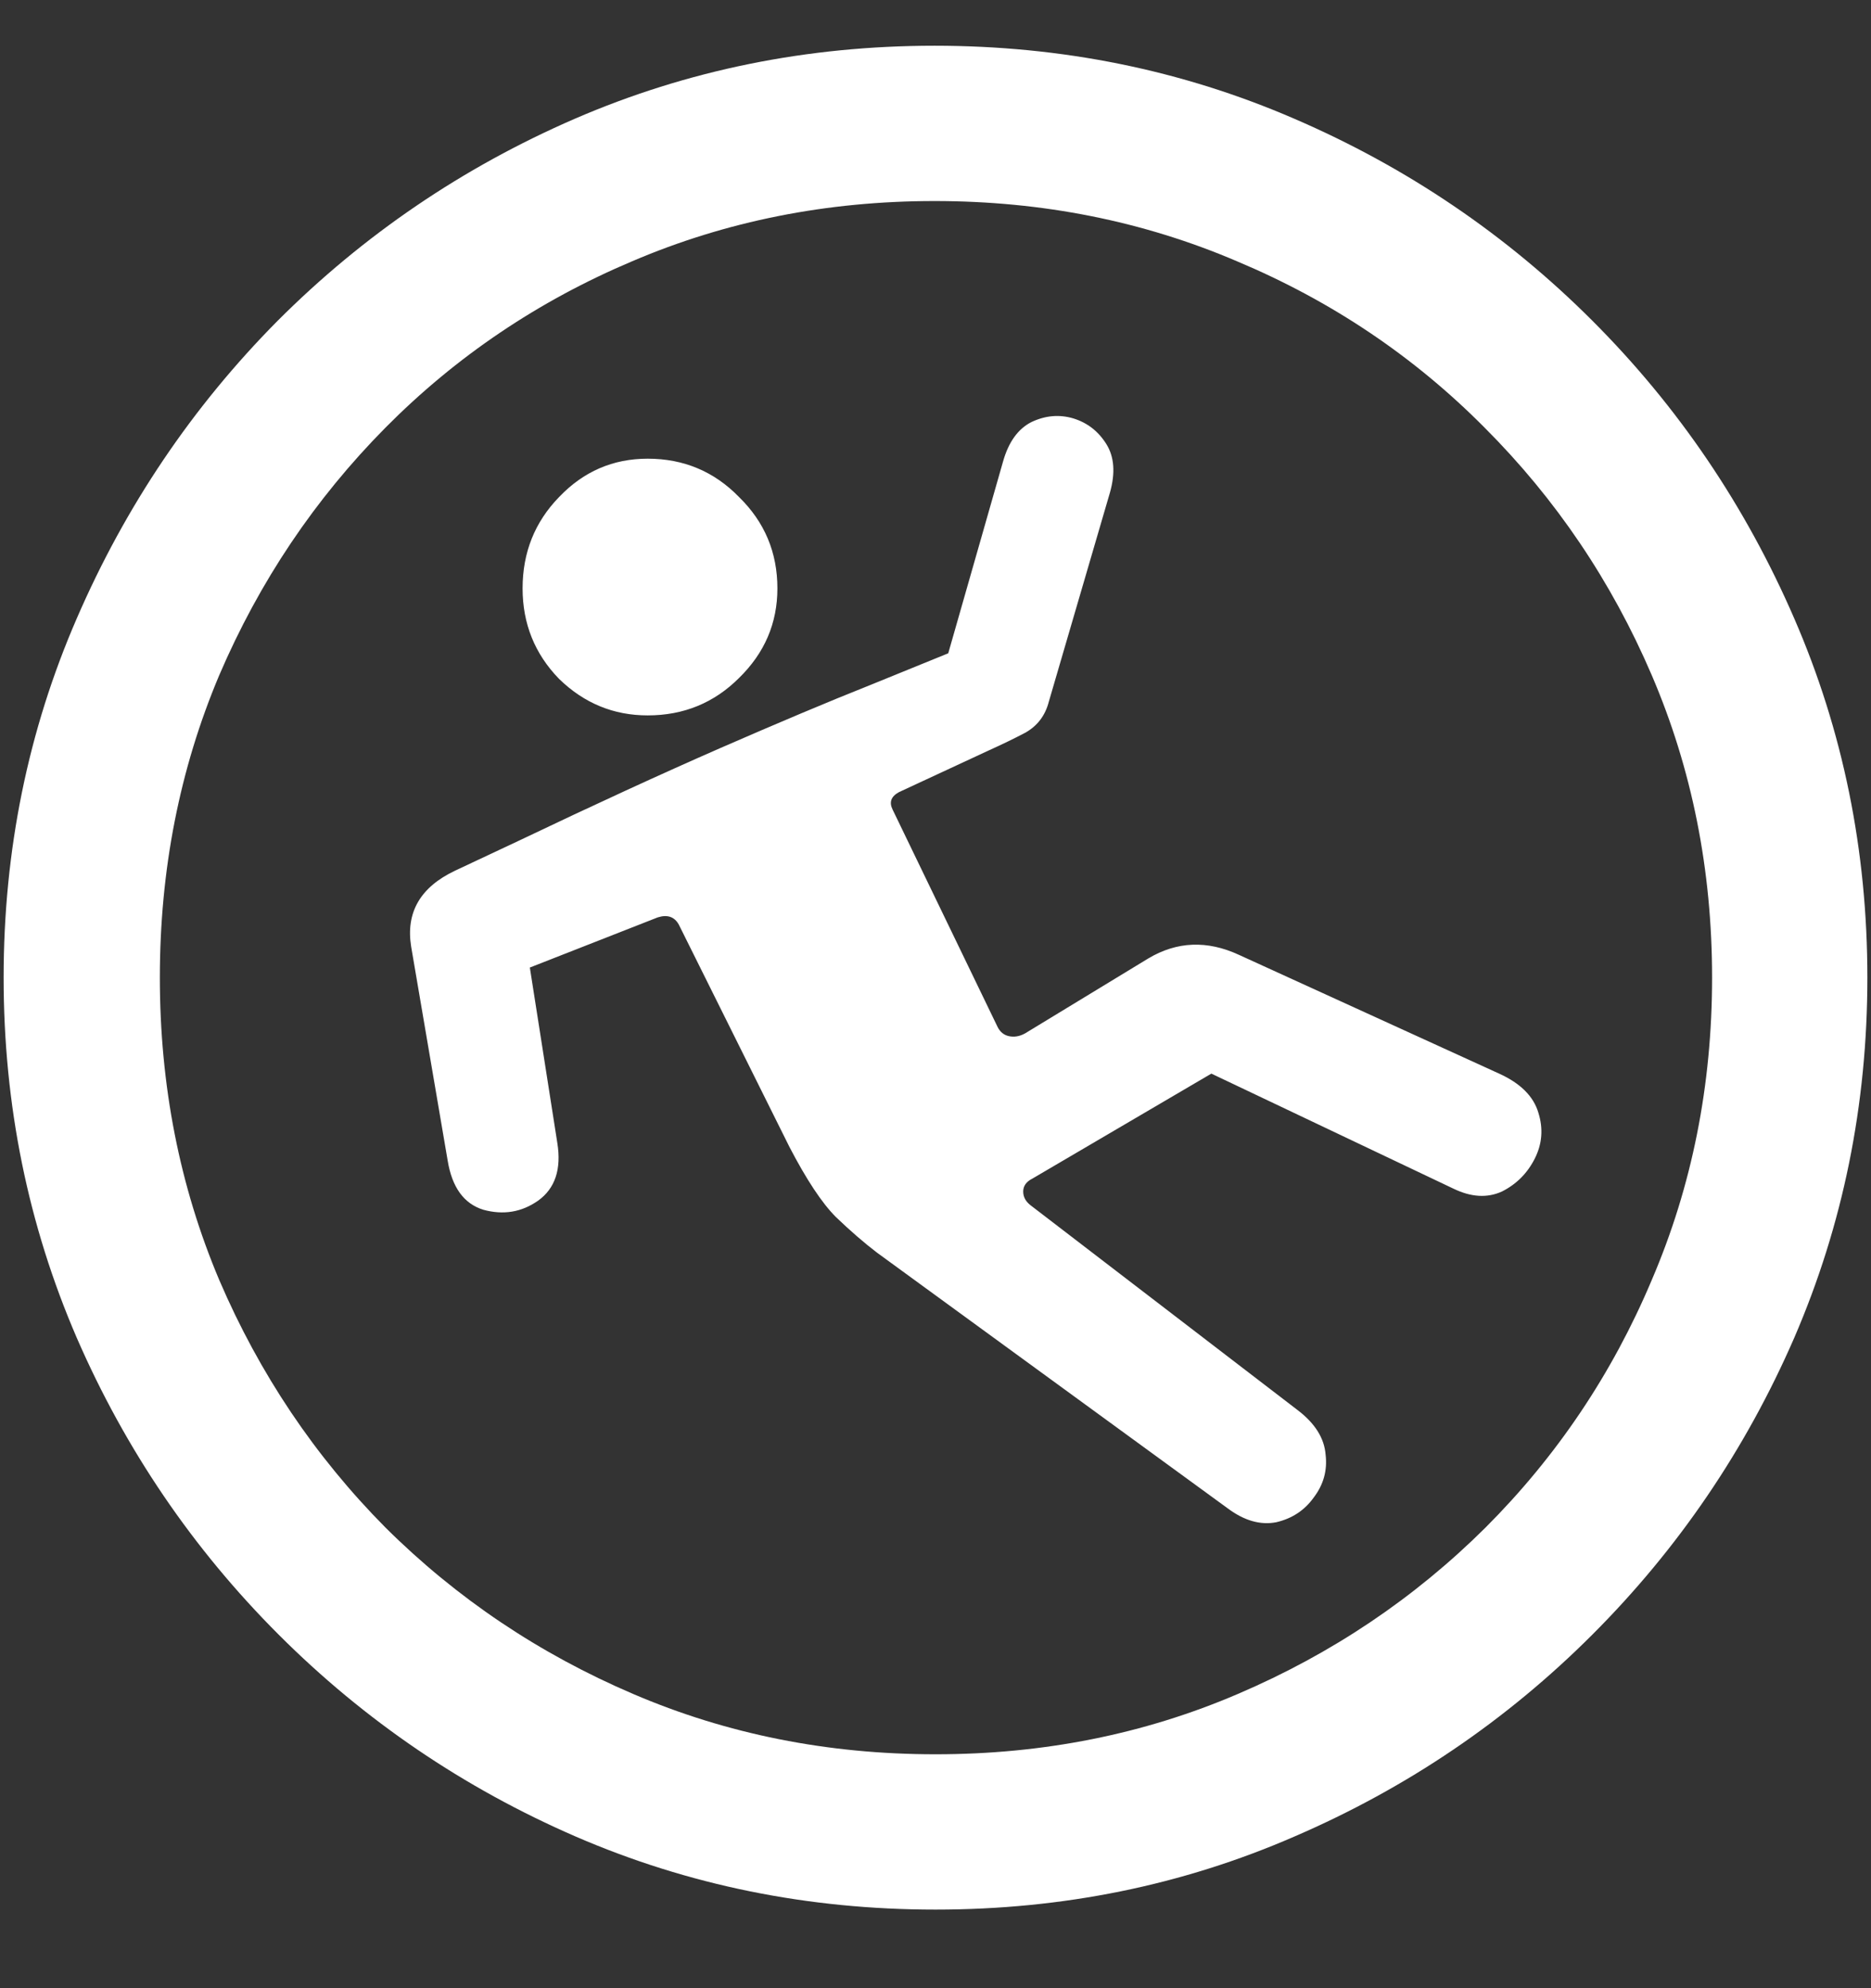 <svg width="16" height="17" viewBox="0 0 16 17" fill="none" xmlns="http://www.w3.org/2000/svg">
<rect x="0" y="0" width="16" height="17" fill="#333333" stroke="none"/>
<path d="M8 16.328C9.089 16.328 10.112 16.12 11.07 15.703C12.034 15.287 12.883 14.711 13.617 13.977C14.352 13.242 14.927 12.396 15.344 11.438C15.76 10.474 15.969 9.448 15.969 8.359C15.969 7.271 15.76 6.247 15.344 5.289C14.927 4.326 14.352 3.477 13.617 2.742C12.883 2.008 12.034 1.432 11.07 1.016C10.107 0.599 9.081 0.391 7.992 0.391C6.904 0.391 5.878 0.599 4.914 1.016C3.956 1.432 3.109 2.008 2.375 2.742C1.646 3.477 1.073 4.326 0.656 5.289C0.24 6.247 0.031 7.271 0.031 8.359C0.031 9.448 0.24 10.474 0.656 11.438C1.073 12.396 1.648 13.242 2.383 13.977C3.117 14.711 3.964 15.287 4.922 15.703C5.885 16.12 6.911 16.328 8 16.328ZM8 15C7.078 15 6.216 14.828 5.414 14.484C4.612 14.141 3.906 13.667 3.297 13.062C2.693 12.453 2.219 11.747 1.875 10.945C1.536 10.143 1.367 9.281 1.367 8.359C1.367 7.438 1.536 6.576 1.875 5.773C2.219 4.971 2.693 4.266 3.297 3.656C3.901 3.047 4.604 2.573 5.406 2.234C6.208 1.891 7.07 1.719 7.992 1.719C8.914 1.719 9.776 1.891 10.578 2.234C11.385 2.573 12.091 3.047 12.695 3.656C13.305 4.266 13.781 4.971 14.125 5.773C14.469 6.576 14.641 7.438 14.641 8.359C14.641 9.281 14.469 10.143 14.125 10.945C13.787 11.747 13.312 12.453 12.703 13.062C12.094 13.667 11.388 14.141 10.586 14.484C9.784 14.828 8.922 15 8 15ZM3.516 8.094L3.828 9.922C3.865 10.151 3.966 10.292 4.133 10.344C4.305 10.391 4.461 10.365 4.602 10.266C4.747 10.162 4.802 9.997 4.766 9.773L4.531 8.273L5.625 7.844C5.708 7.818 5.768 7.839 5.805 7.906L6.75 9.805C6.896 10.086 7.029 10.287 7.148 10.406C7.273 10.526 7.391 10.628 7.5 10.711L10.5 12.898C10.641 13.003 10.779 13.042 10.914 13.016C11.05 12.984 11.156 12.914 11.234 12.805C11.318 12.695 11.352 12.573 11.336 12.438C11.325 12.297 11.245 12.169 11.094 12.055L8.812 10.305C8.771 10.273 8.75 10.234 8.75 10.188C8.75 10.141 8.776 10.104 8.828 10.078L10.359 9.18L12.43 10.164C12.581 10.237 12.719 10.245 12.844 10.188C12.969 10.125 13.062 10.031 13.125 9.906C13.188 9.781 13.198 9.651 13.156 9.516C13.115 9.375 13.003 9.263 12.82 9.18L10.594 8.164C10.323 8.039 10.065 8.049 9.82 8.195L8.766 8.836C8.719 8.862 8.672 8.87 8.625 8.859C8.583 8.849 8.552 8.823 8.531 8.781L7.633 6.922C7.602 6.859 7.62 6.81 7.688 6.773L8.461 6.414C8.565 6.367 8.667 6.318 8.766 6.266C8.87 6.208 8.938 6.12 8.969 6L9.492 4.211C9.539 4.044 9.529 3.906 9.461 3.797C9.393 3.688 9.299 3.615 9.18 3.578C9.06 3.542 8.94 3.552 8.82 3.609C8.706 3.667 8.625 3.779 8.578 3.945L8.109 5.586L7.438 5.859C7.083 6 6.656 6.18 6.156 6.398C5.656 6.617 5.083 6.88 4.438 7.188L3.891 7.445C3.594 7.586 3.469 7.802 3.516 8.094ZM5.539 6.117C5.846 6.117 6.107 6.01 6.32 5.797C6.539 5.583 6.648 5.328 6.648 5.031C6.648 4.724 6.539 4.464 6.32 4.25C6.107 4.031 5.846 3.922 5.539 3.922C5.242 3.922 4.99 4.031 4.781 4.25C4.573 4.464 4.469 4.724 4.469 5.031C4.469 5.333 4.573 5.591 4.781 5.805C4.995 6.013 5.247 6.117 5.539 6.117Z" fill="white"/>
</svg>
